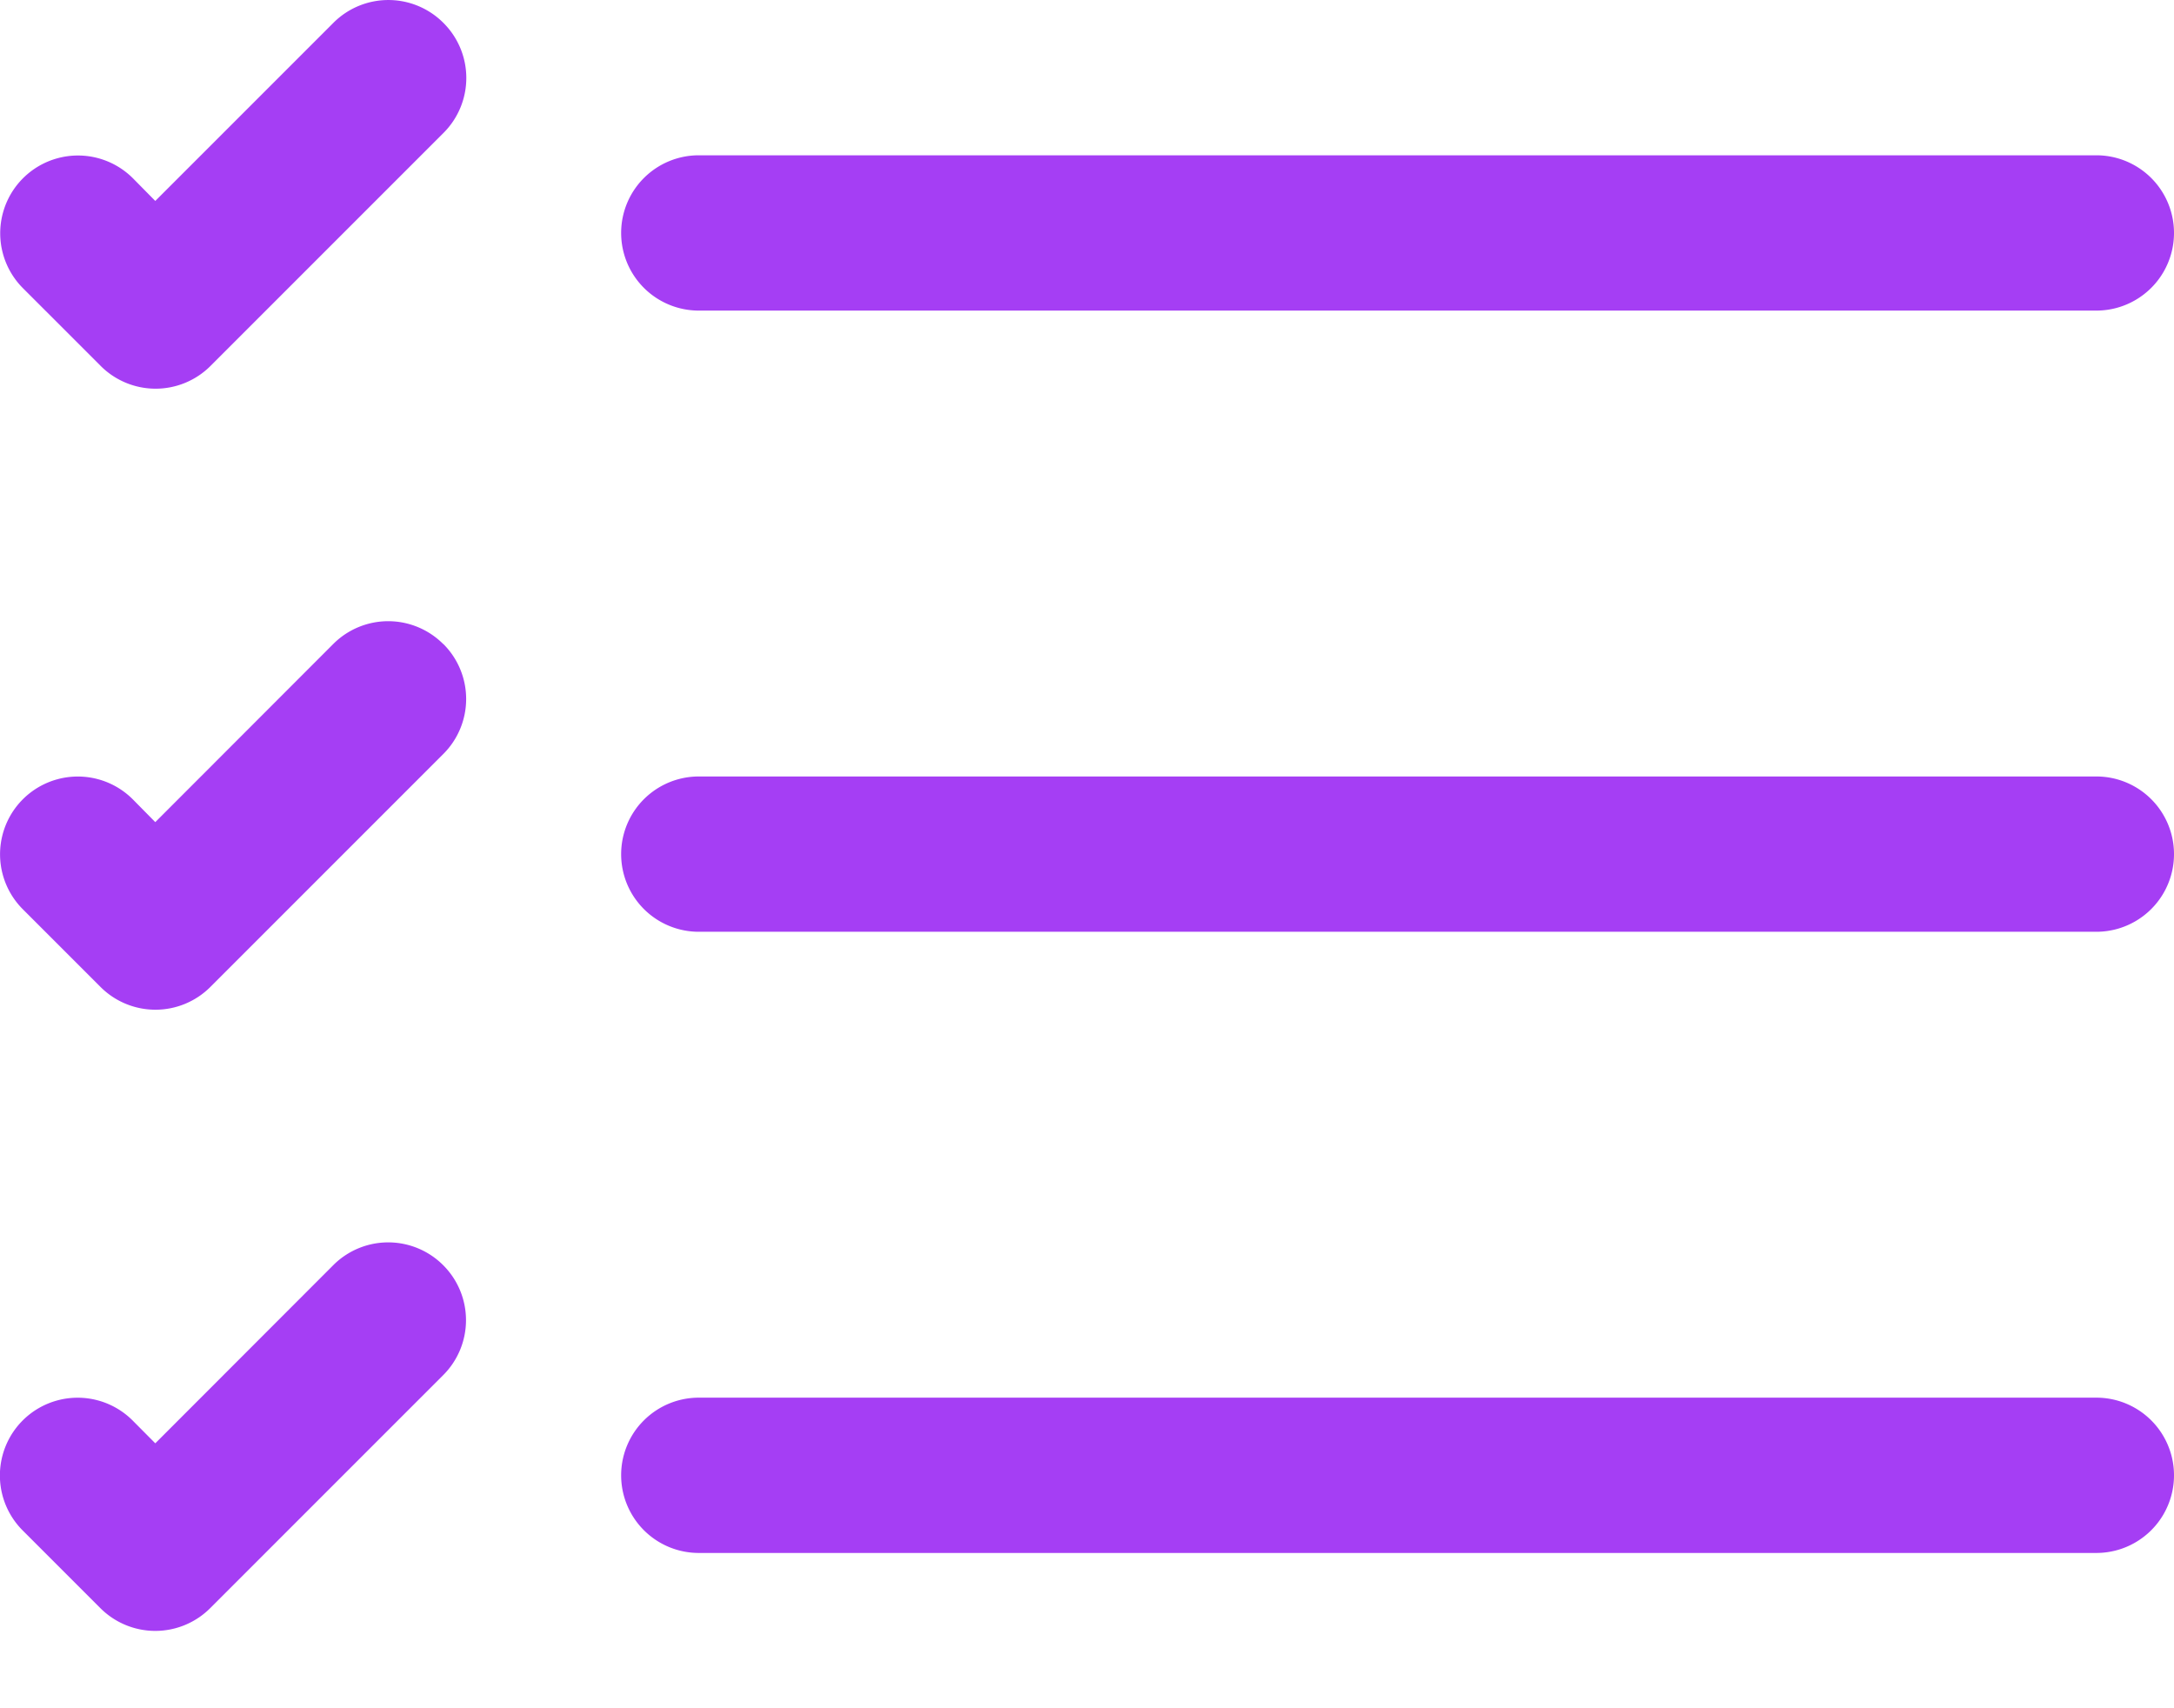 <svg xmlns="http://www.w3.org/2000/svg" width="14" height="11"><path fill="#A53EF4" fill-rule="nonzero" d="M4 9.5a.5.5 0 0 1 .5-.5h9a.5.5 0 1 1 0 1h-9a.5.5 0 0 1-.5-.5m0-4a.5.5 0 0 1 .5-.5h9a.5.5 0 1 1 0 1h-9a.5.5 0 0 1-.5-.5m0-4a.5.5 0 0 1 .5-.5h9a.5.5 0 1 1 0 1h-9a.5.5 0 0 1-.5-.5M2.856.148a.5.5 0 0 1 0 .708l-1.5 1.5a.5.5 0 0 1-.708 0l-.5-.5a.5.5 0 1 1 .708-.708L1 1.294 2.147.147a.5.5 0 0 1 .708 0m0 4a.5.5 0 0 1 0 .708l-1.5 1.5a.5.5 0 0 1-.708 0l-.5-.5a.5.5 0 1 1 .708-.708L1 5.294l1.146-1.147a.5.5 0 0 1 .708 0m0 4a.5.5 0 0 1 0 .708l-1.5 1.5a.5.5 0 0 1-.708 0l-.5-.5a.5.5 0 1 1 .708-.708L1 9.294l1.146-1.147a.5.5 0 0 1 .708 0"/></svg>